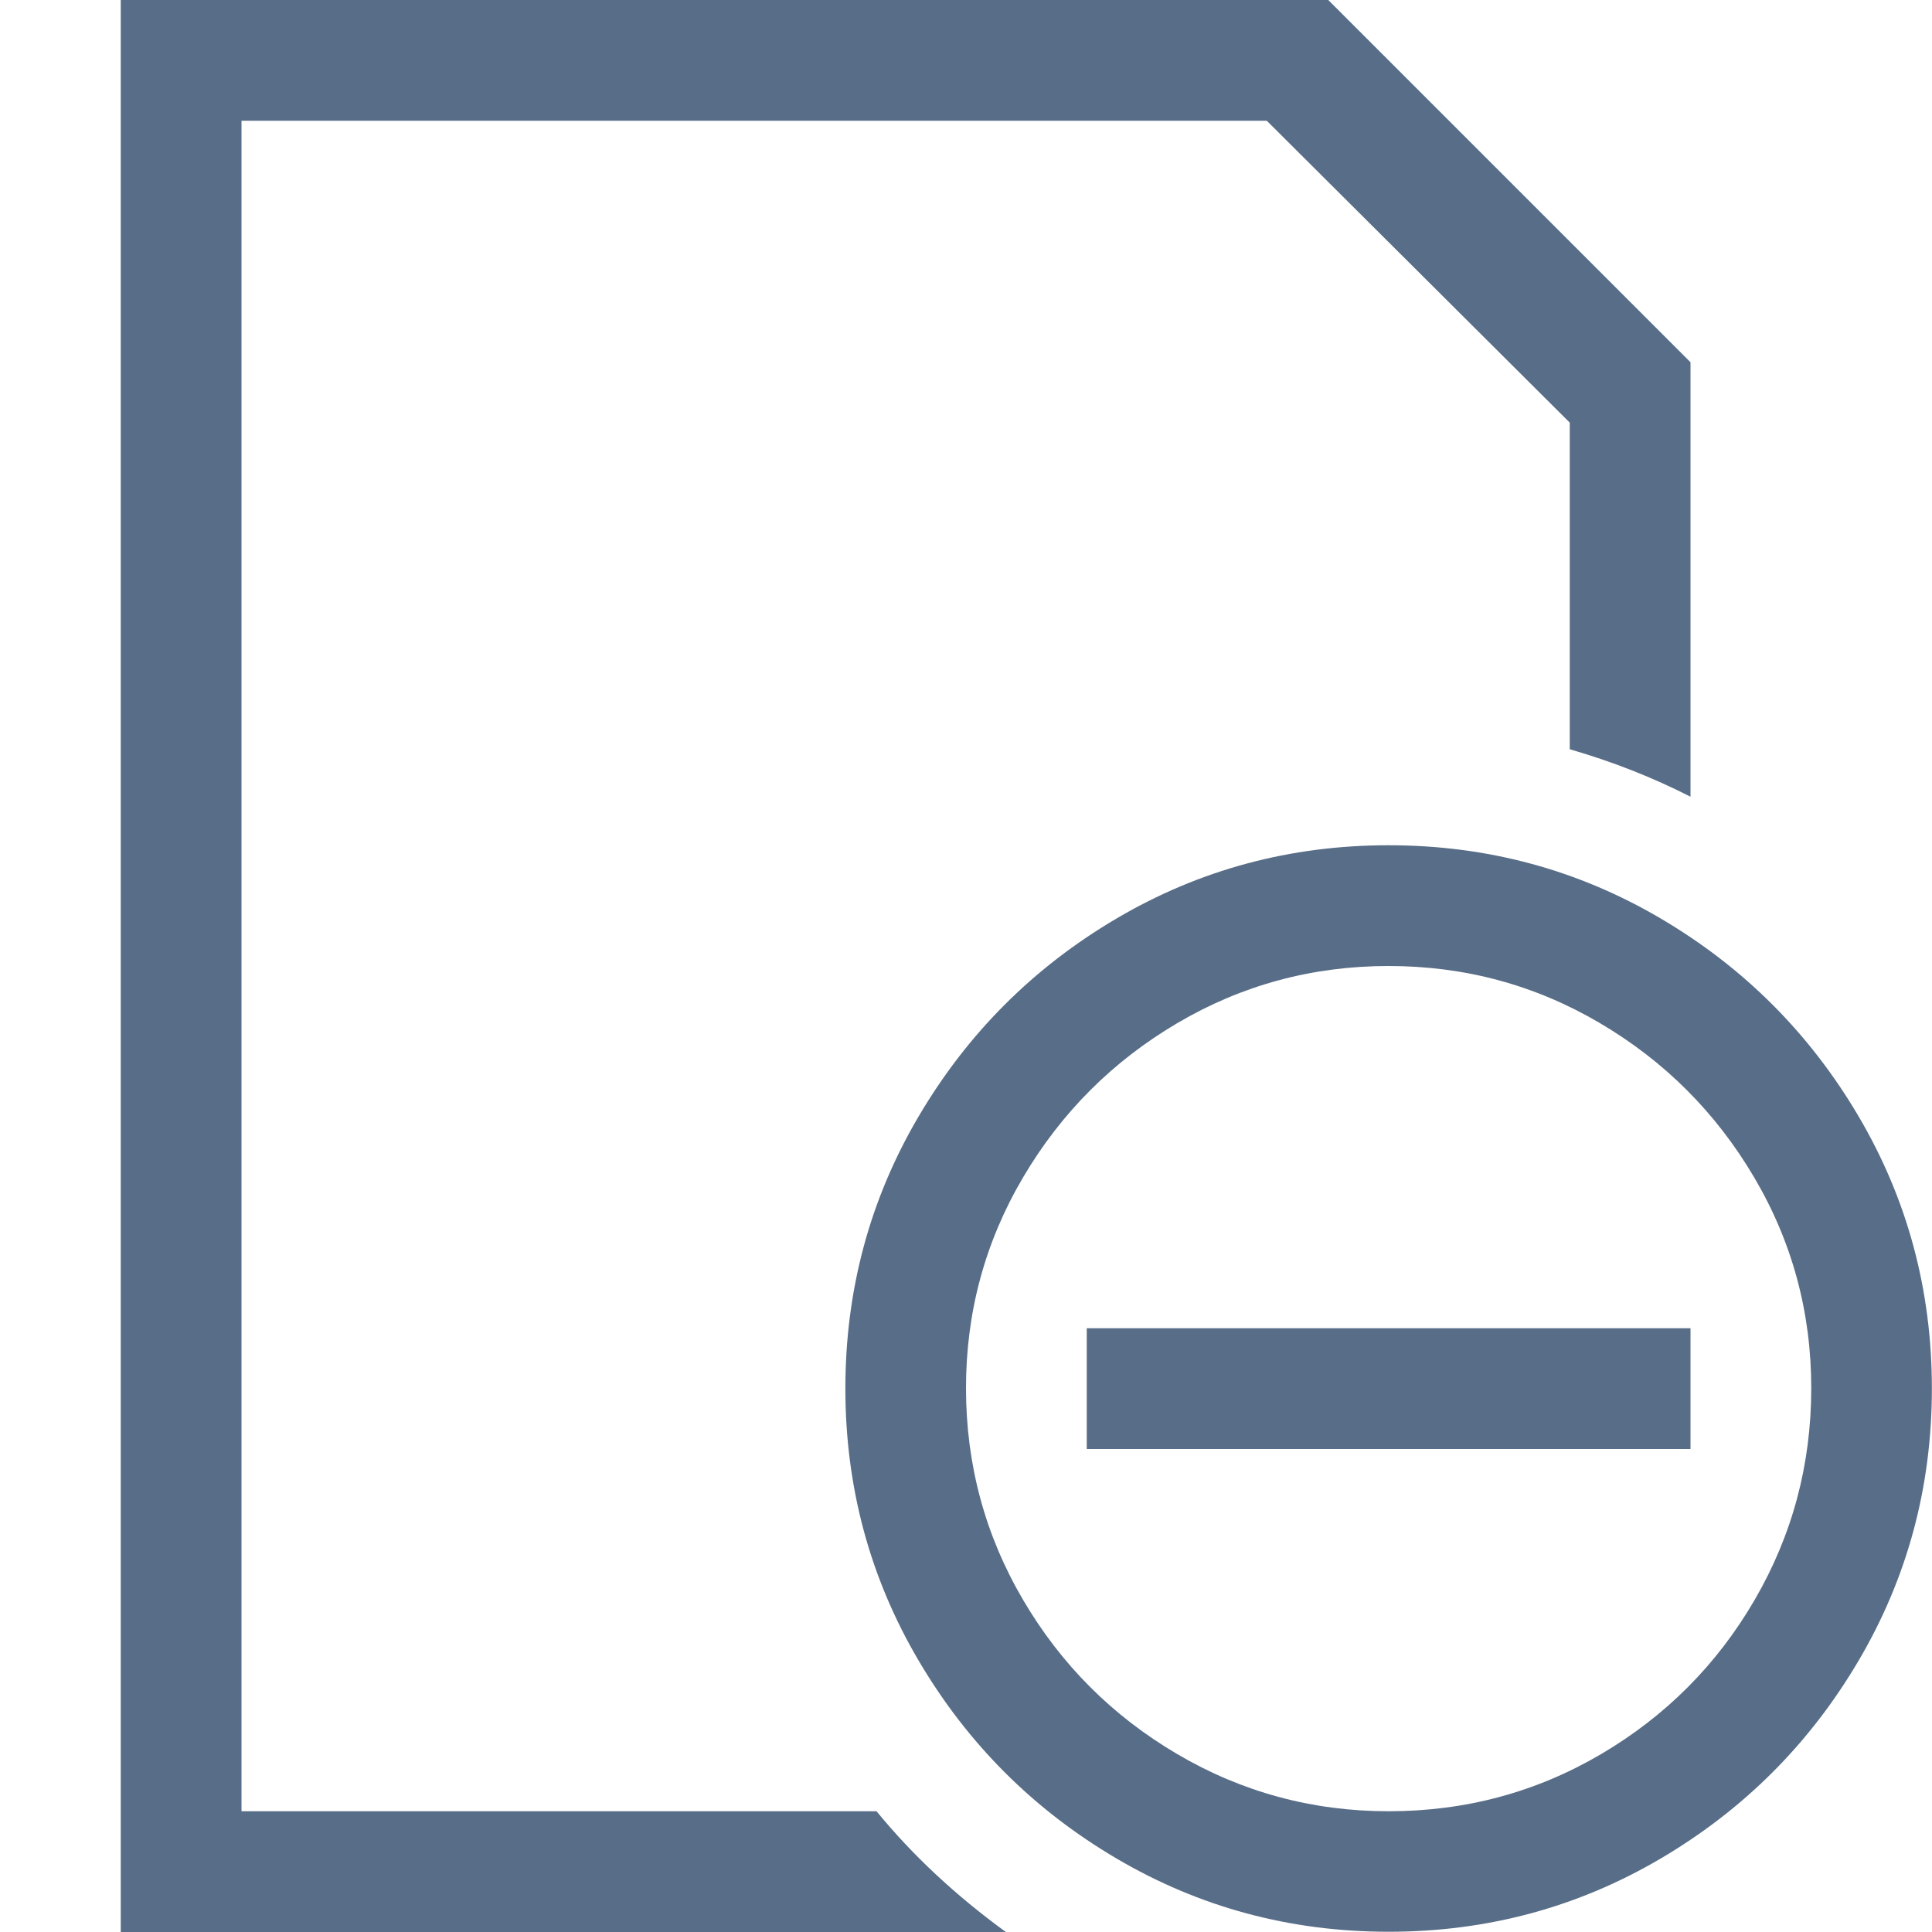 <svg xmlns="http://www.w3.org/2000/svg" viewBox="0 0 16 16"><path fill="#586d87" d="M7.259 15q.446.545 1.071 1H1V0h10l3 3v3.598q-.473-.241-1-.393V3.5L10.491 1H2v14h5.259zM11.5 7q1.223 0 2.254.607t1.638 1.638.607 2.254-.607 2.254-1.638 1.638-2.254.607-2.254-.607-1.638-1.638-.607-2.254.607-2.254 1.638-1.638T11.5 7zm0 8q.955 0 1.759-.473t1.272-1.277T15 11.5t-.473-1.75-1.277-1.277T11.5 8t-1.75.473T8.473 9.75 8 11.5t.473 1.75 1.277 1.277T11.5 15zm2.5-4v1H9v-1h5z"/></svg>